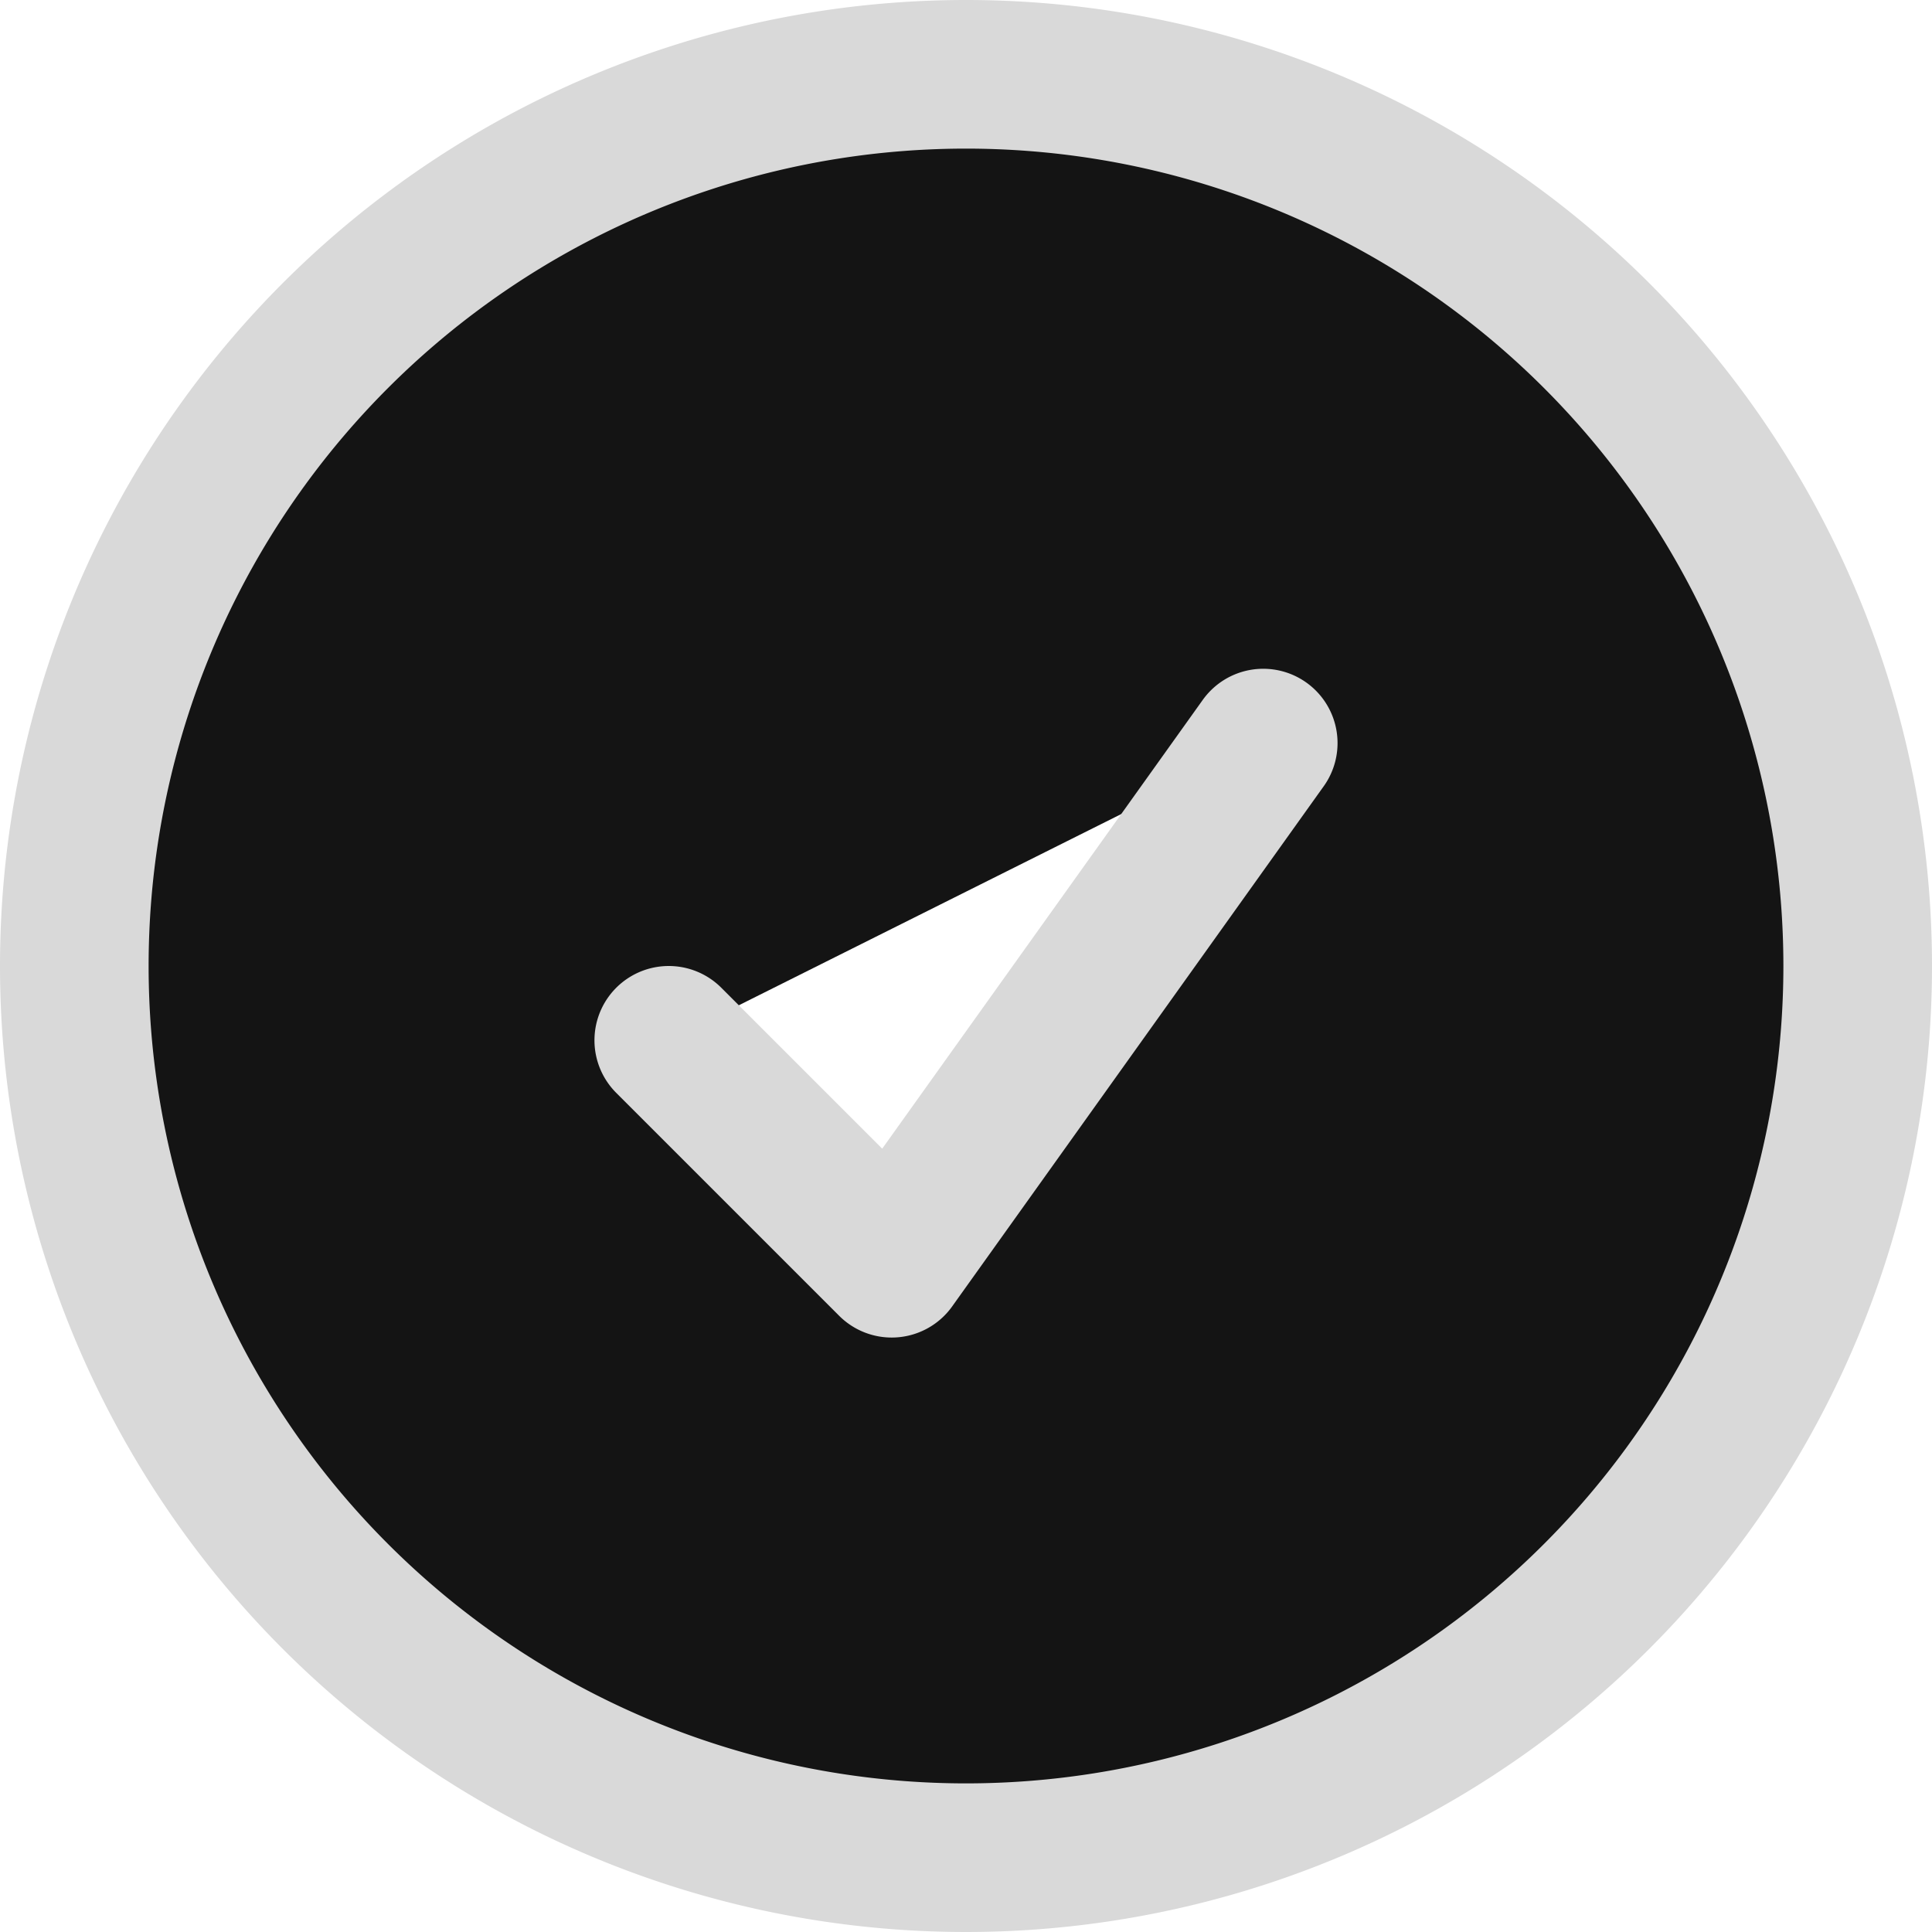 <svg xmlns="http://www.w3.org/2000/svg" stroke-width="1.5" stroke="#d9d9d9" fill="#141414" viewBox="2.25 2.25 19.5 19.5" width="16px" height="16px">
    <path stroke-linecap="round" stroke-linejoin="round" d="M9 12.75L11.25 15 15 9.75M21 12a9 9 0 11-18 0 9 9 0 0118 0z"></path>
</svg>